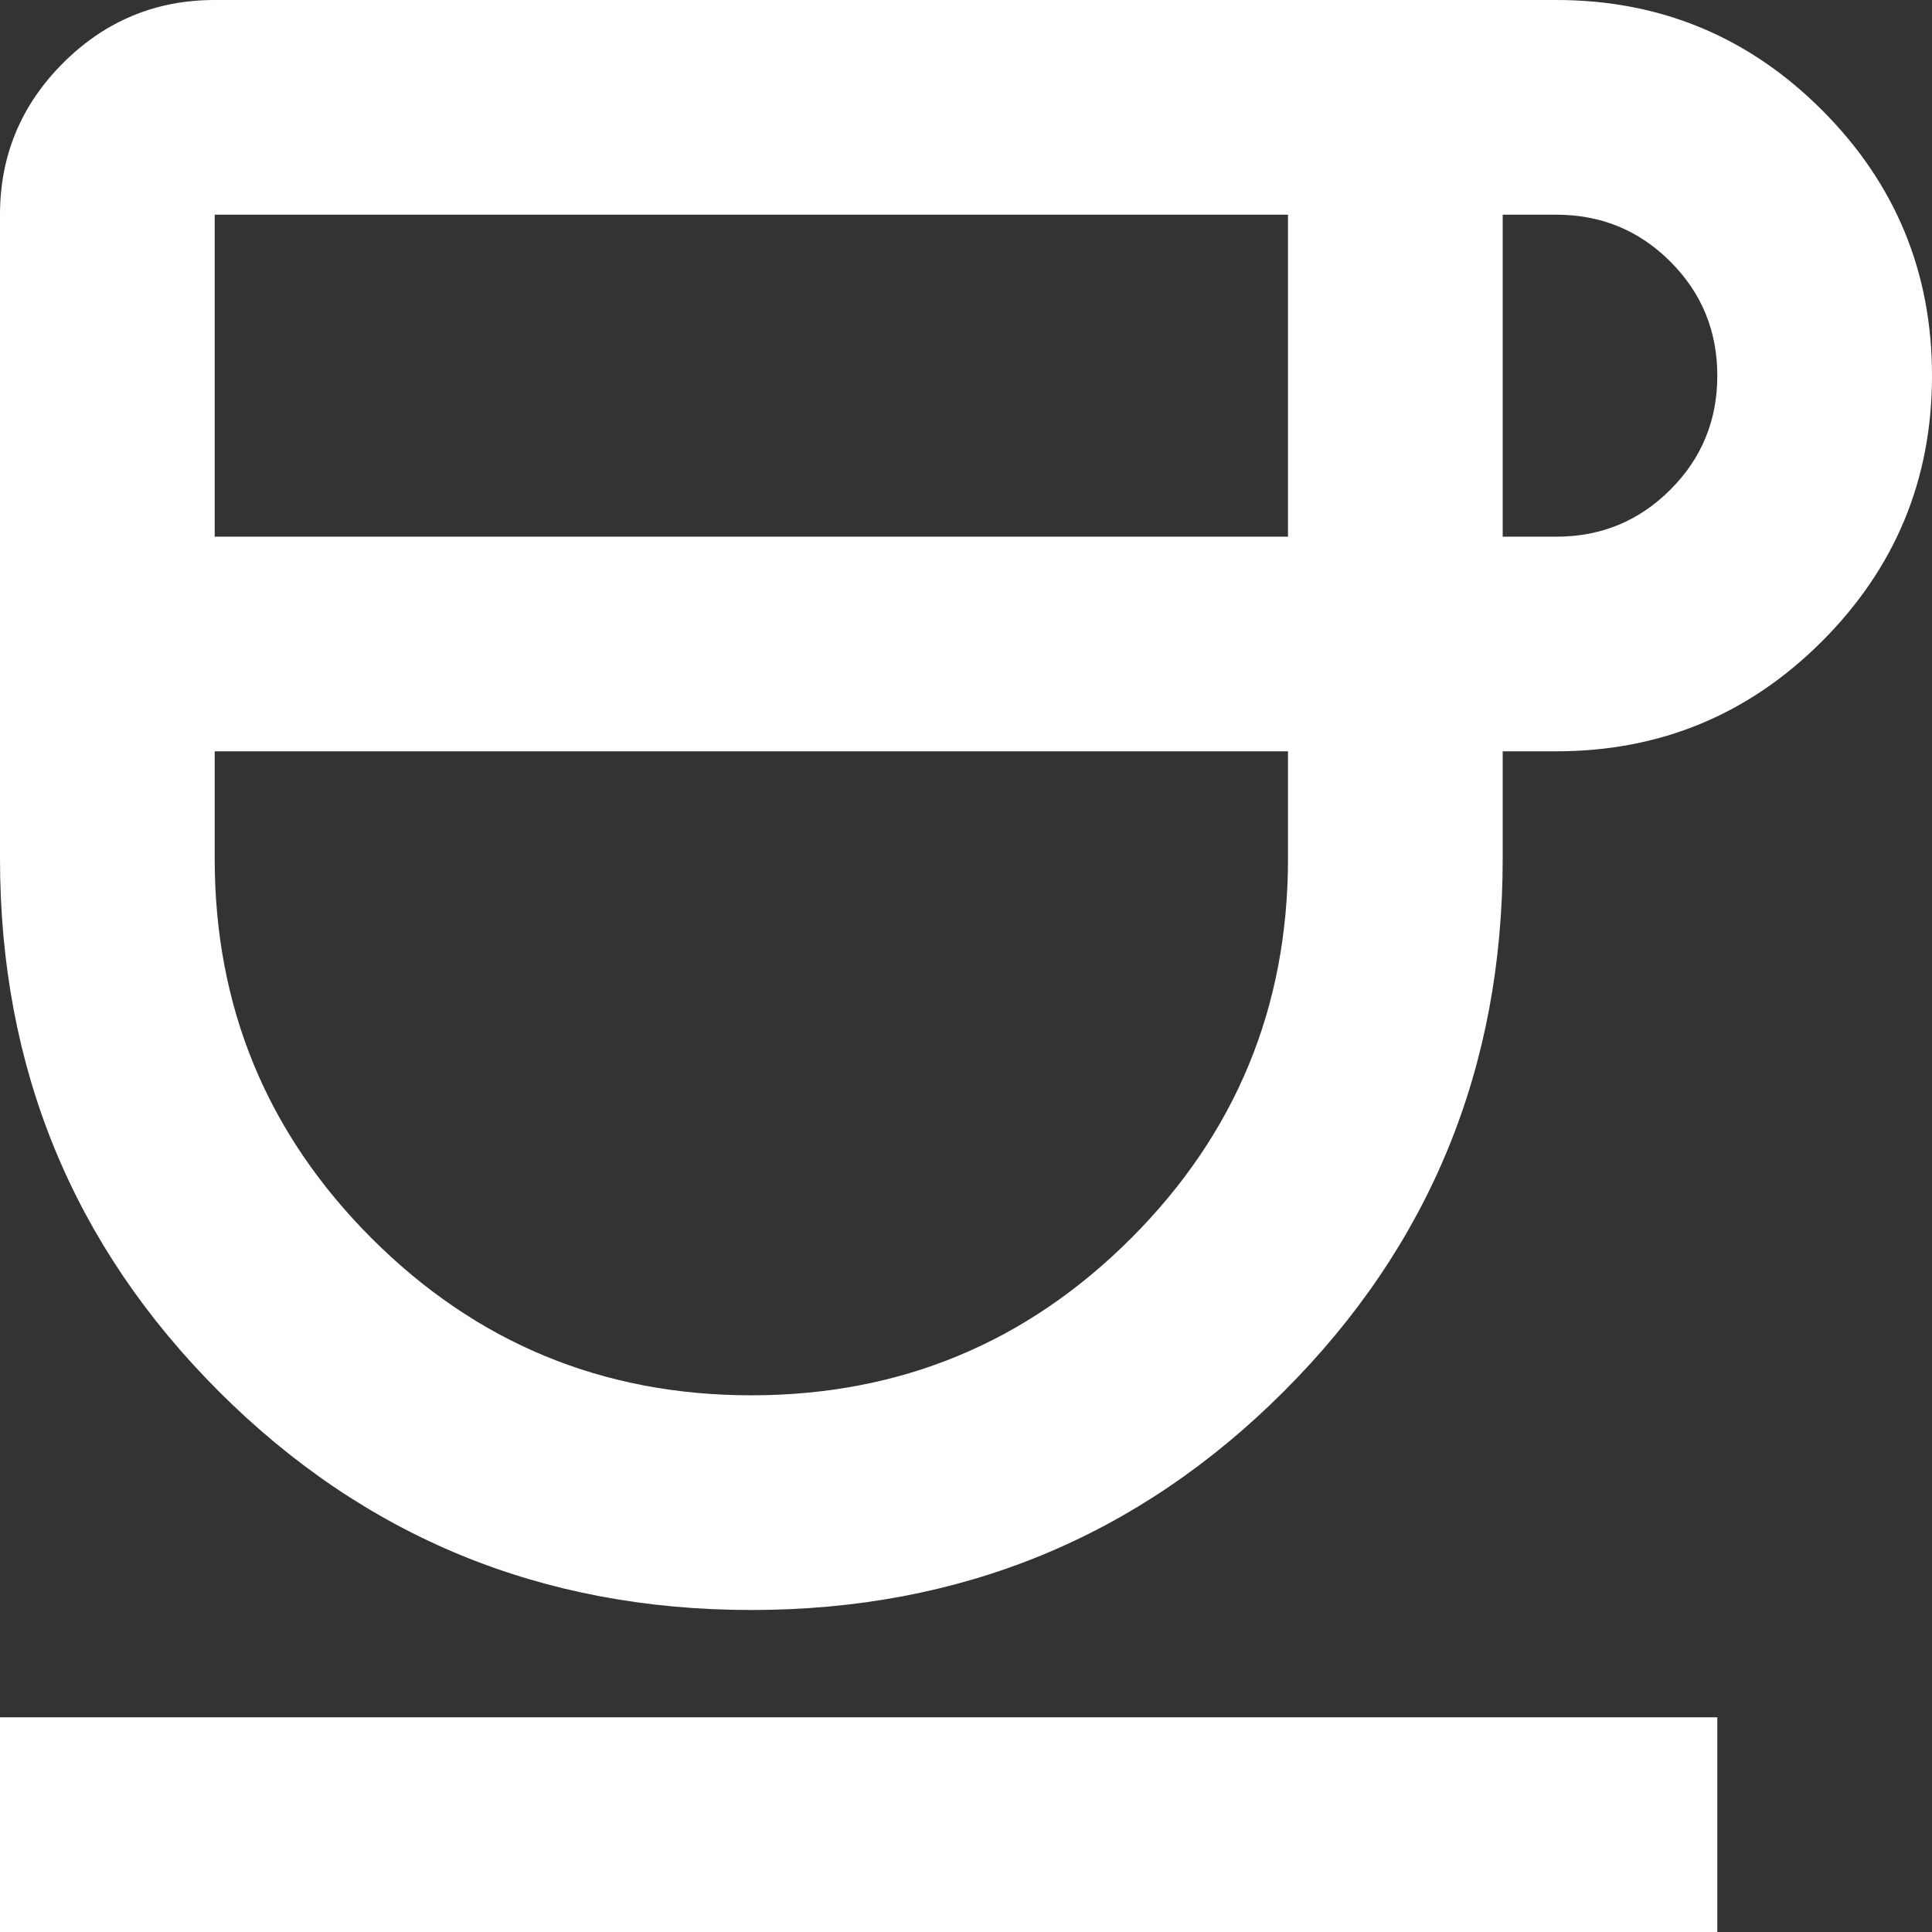 <svg width="24" height="24" viewBox="0 0 24 24" fill="none" xmlns="http://www.w3.org/2000/svg">
<rect x="0" y="0" width="24" height="24" fill="#333333" stroke="none"/>
<g clip-path="url(#clip0_269_37)">
<path d="M9.333 20C6.733 20 4.528 19.094 2.717 17.283C0.906 15.472 0 13.267 0 10.667V2.667C0 1.933 0.261 1.306 0.783 0.783C1.306 0.261 1.933 0 2.667 0H19.333C20.622 0 21.722 0.456 22.633 1.367C23.544 2.278 24 3.378 24 4.667C24 5.956 23.544 7.056 22.633 7.967C21.722 8.878 20.622 9.333 19.333 9.333H18.667V10.667C18.667 13.267 17.761 15.472 15.95 17.283C14.139 19.094 11.933 20 9.333 20ZM2.667 6.667H16V2.667H2.667V6.667ZM9.333 17.333C11.178 17.333 12.75 16.683 14.05 15.383C15.35 14.083 16 12.511 16 10.667V9.333H2.667V10.667C2.667 12.511 3.317 14.083 4.617 15.383C5.917 16.683 7.489 17.333 9.333 17.333ZM18.667 6.667H19.333C19.889 6.667 20.361 6.472 20.75 6.083C21.139 5.694 21.333 5.222 21.333 4.667C21.333 4.111 21.139 3.639 20.75 3.25C20.361 2.861 19.889 2.667 19.333 2.667H18.667V6.667ZM0 24V21.333H21.333V24H0Z" fill="white"/>
</g>
<defs>
<clipPath id="clip0_269_37">
<rect width="24" height="24" fill="white"/>
</clipPath>
</defs>
</svg>
